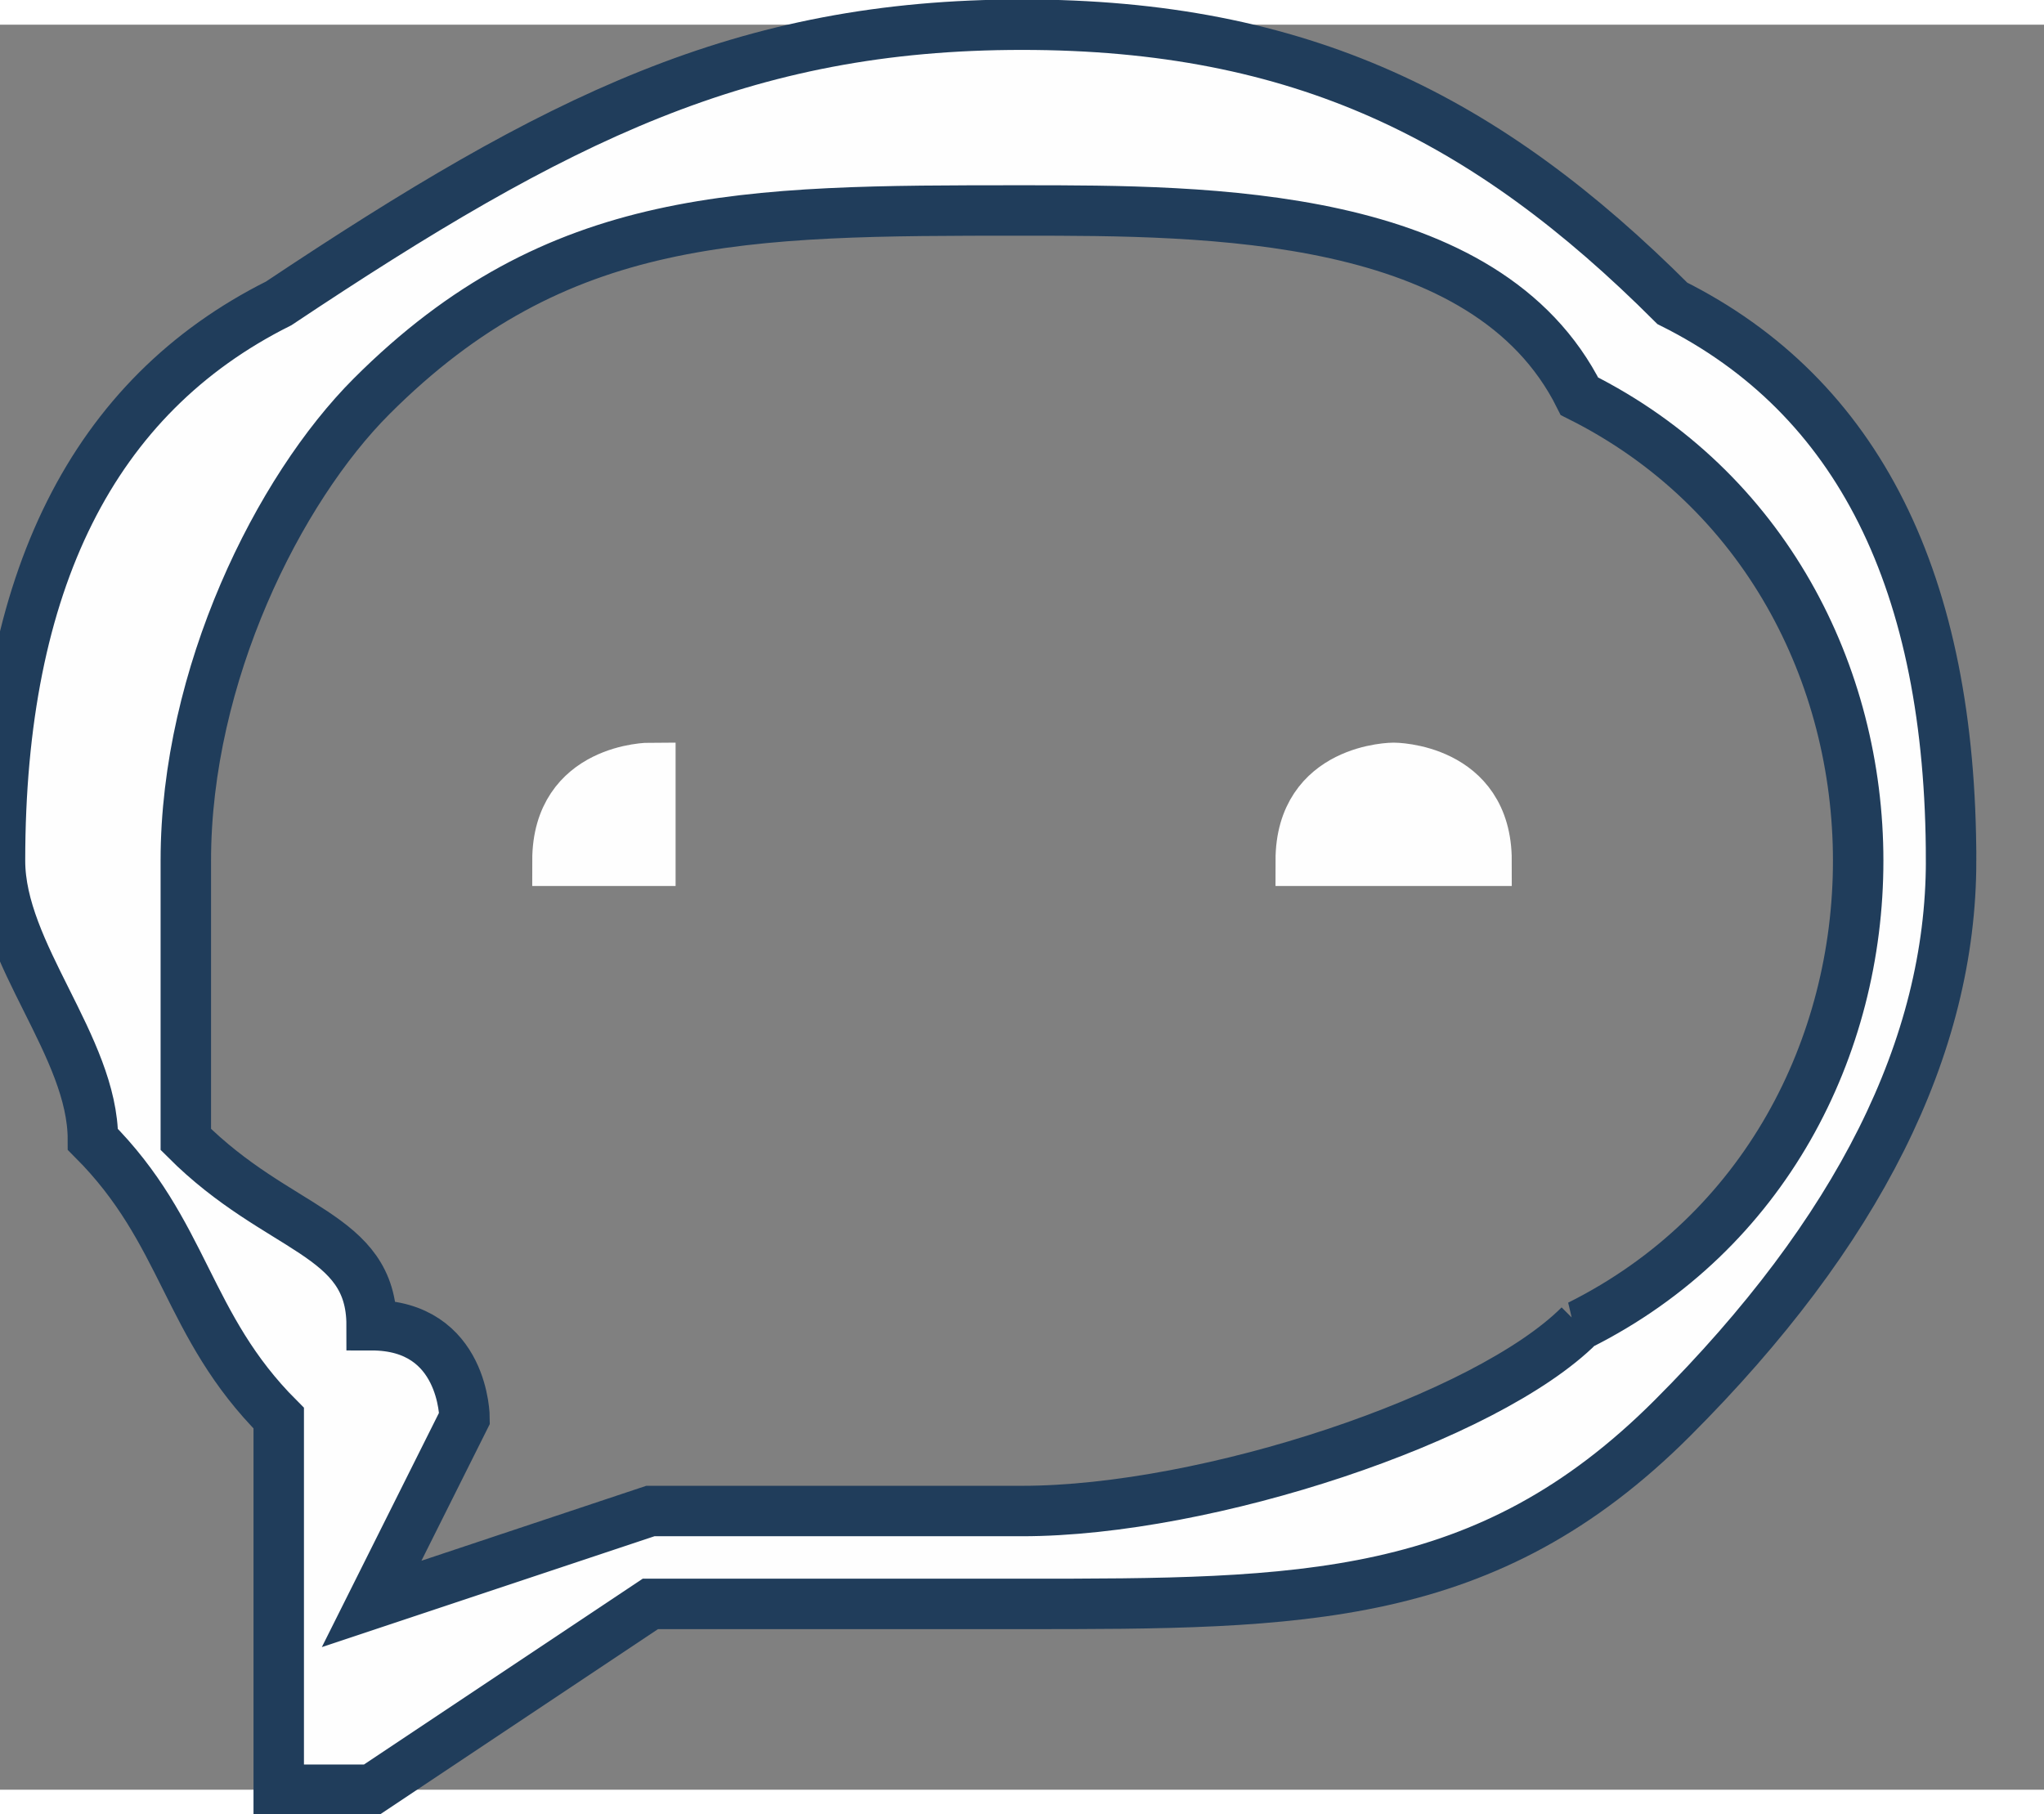 <?xml version="1.0" encoding="UTF-8"?>
<!DOCTYPE svg PUBLIC "-//W3C//DTD SVG 1.1//EN" "http://www.w3.org/Graphics/SVG/1.1/DTD/svg11.dtd">
<!-- Creator: CorelDRAW X7 -->
<svg xmlns="http://www.w3.org/2000/svg" xml:space="preserve" width="3.039mm" height="2.698mm" version="1.1" style="shape-rendering:geometricPrecision; text-rendering:geometricPrecision; image-rendering:optimizeQuality; fill-rule:evenodd; clip-rule:evenodd"
viewBox="0 0 22 19"
 xmlns:xlink="http://www.w3.org/1999/xlink">
 <rect x="0" y="0" width="22" height="19" fill="#808080" stroke="none"/>
 <defs>
  <style type="text/css">
   <![CDATA[
    .str0 {stroke:#FEFEFE;stroke-width:0.543}
    .str1 {stroke:#203D5B;stroke-width:0.543}
    .fil0 {fill:#FEFEFE}
   ]]>
  </style>
 </defs>
 <g id="Layer_x0020_1">
  <path class="fil0 str0" d="M15 8c0,0 1,0 1,1 0,0 -1,0 -1,0 0,0 -1,0 -1,0 0,-1 1,-1 1,-1z"/>
  <path class="fil0 str1" d="M17 14c-1,1 -4,2 -6,2 -1,0 -1,0 -2,0 -1,0 -1,0 -2,0 0,0 0,0 0,0l0 0 -3 1 1 -2c0,0 0,-1 -1,-1 0,-1 -1,-1 -2,-2 0,-1 0,-2 0,-3 0,-2 1,-4 2,-5 2,-2 4,-2 7,-2 2,0 5,0 6,2 2,1 3,3 3,5 0,2 -1,4 -3,5zm4 -5c0,-3 -1,-5 -3,-6 -2,-2 -4,-3 -7,-3 -3,0 -5,1 -8,3 -2,1 -3,3 -3,6 0,1 1,2 1,3 1,1 1,2 2,3l0 3c0,1 0,1 0,1 1,0 1,0 1,0l3 -2c1,0 1,0 2,0 1,0 1,0 2,0 3,0 5,0 7,-2 2,-2 3,-4 3,-6z"/>
  <path class="fil0 str0" d="M7 8c0,0 0,0 0,1 0,0 0,0 0,0 0,0 -1,0 -1,0 0,-1 1,-1 1,-1z"/>
 </g>
</svg>
